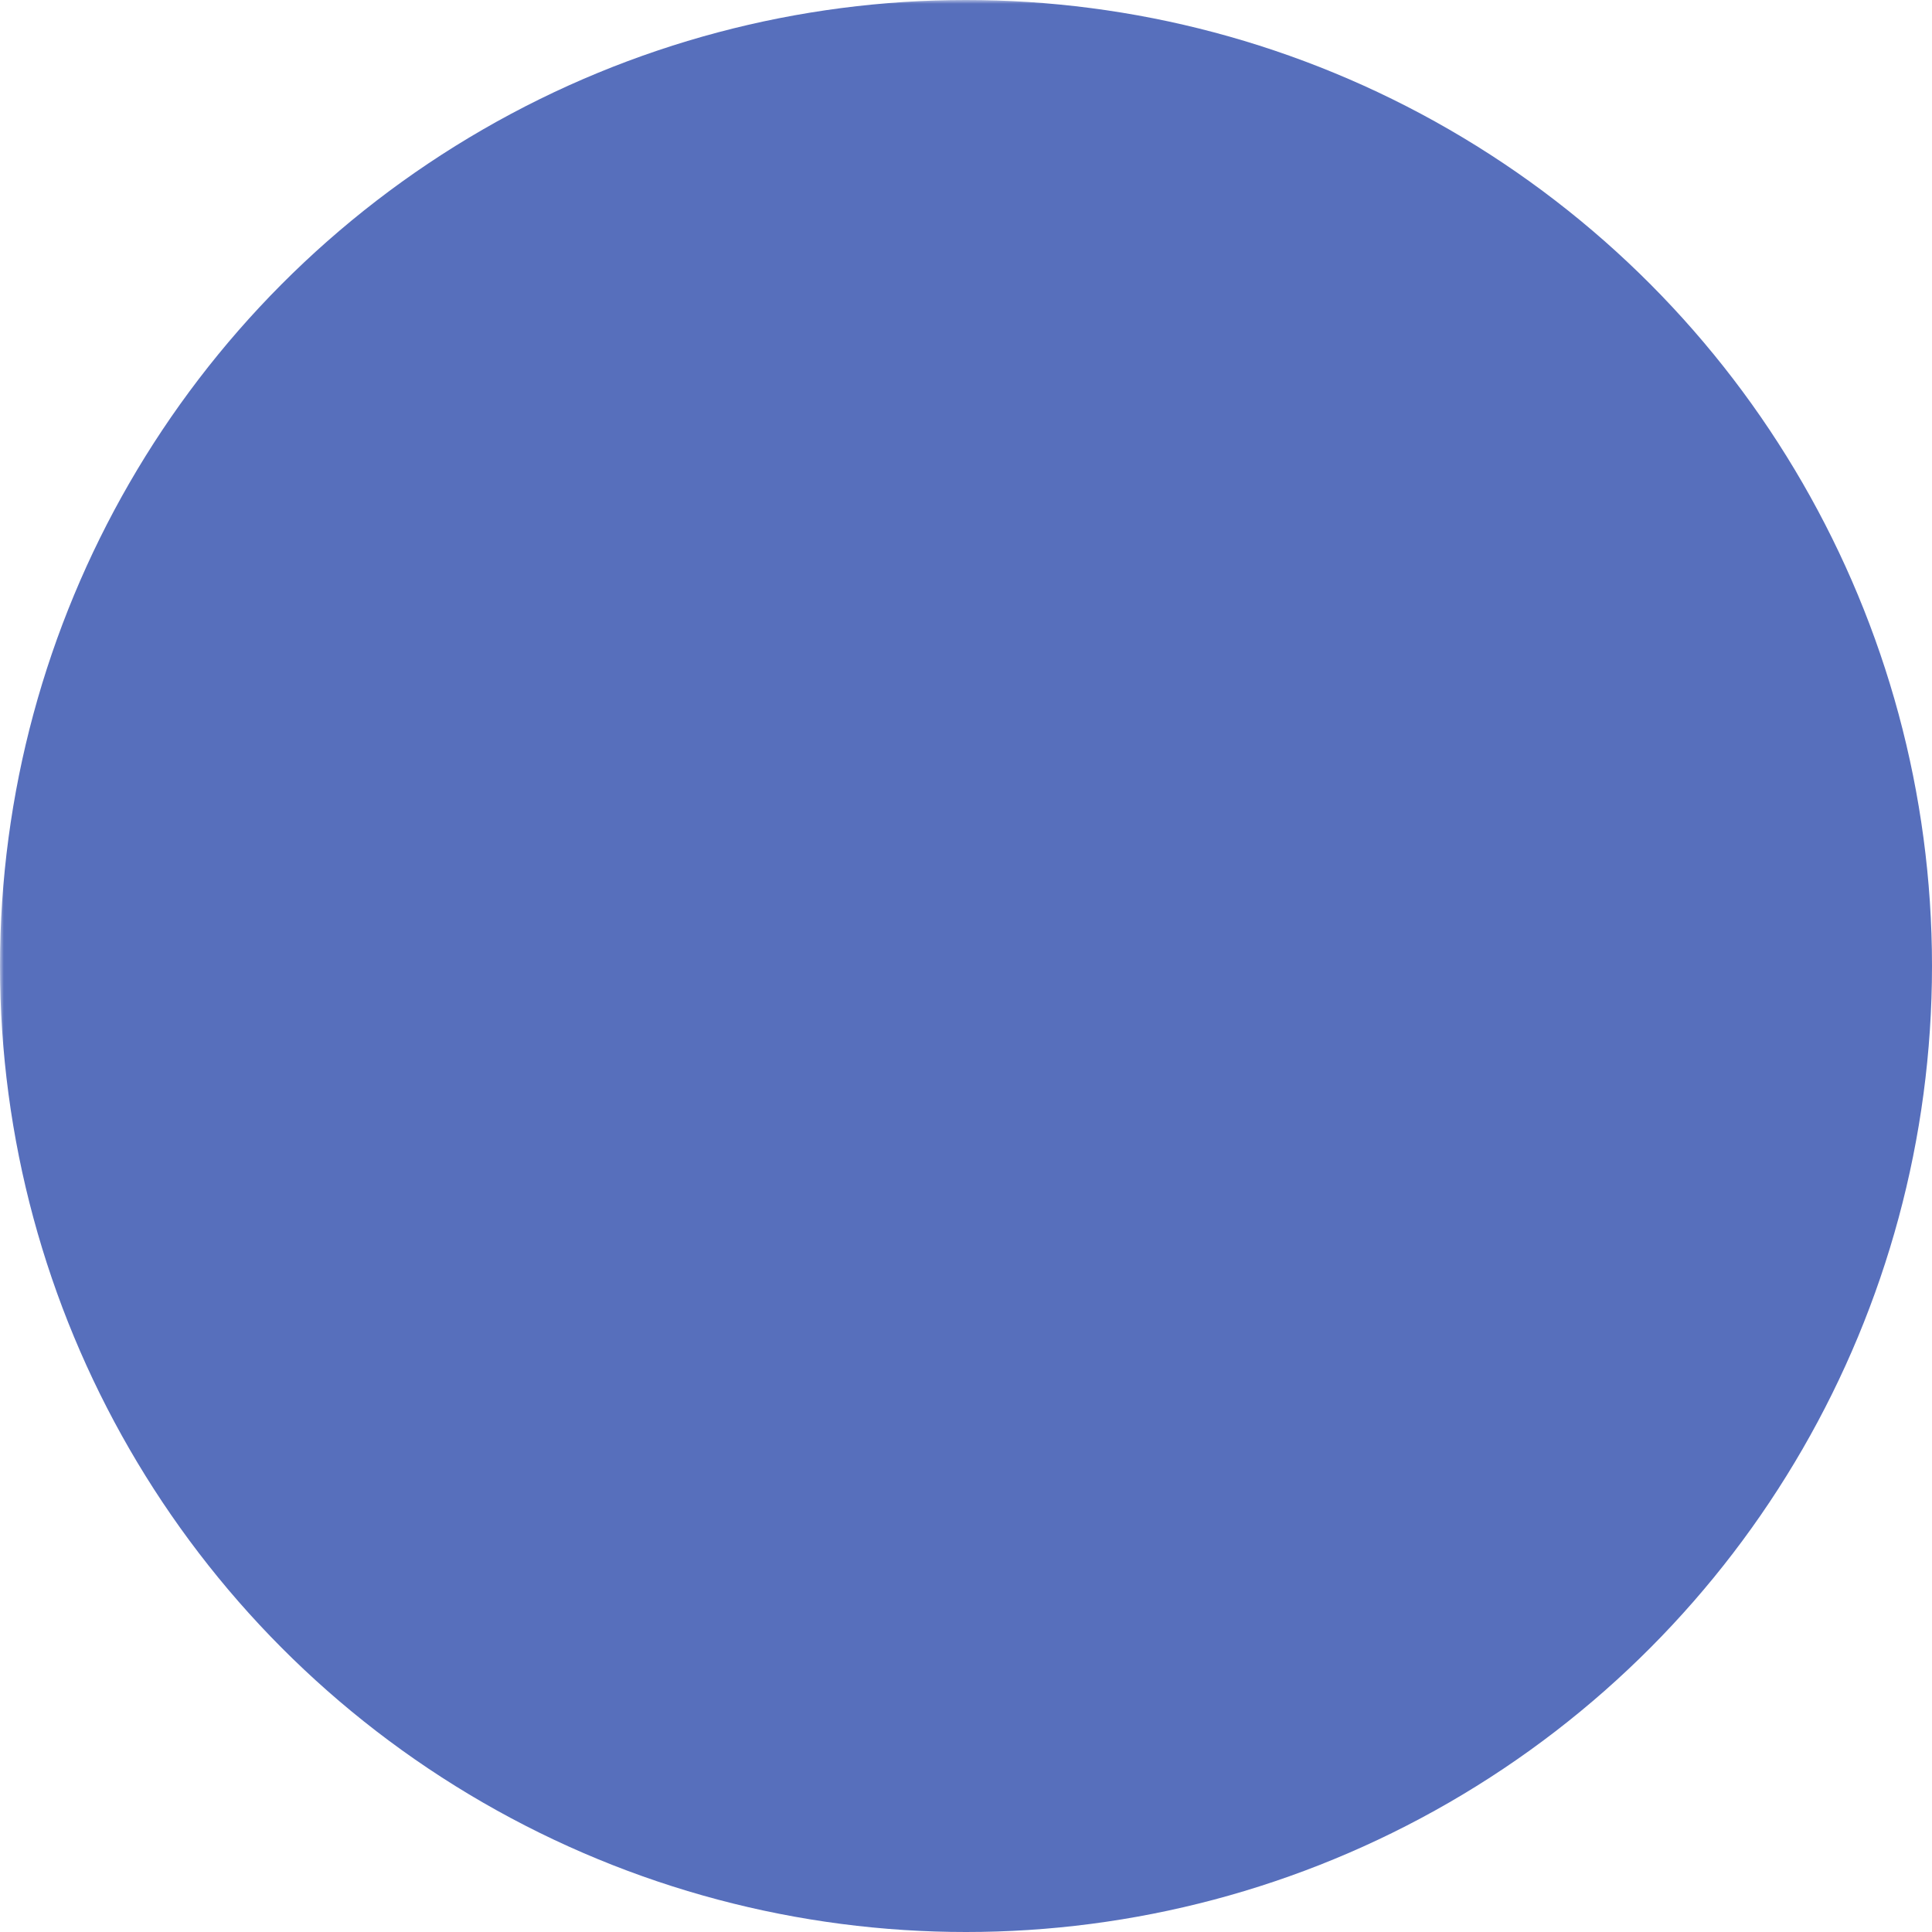 <svg xmlns="http://www.w3.org/2000/svg" viewBox="0 0 256 256"><defs><mask id="a"><rect width="100%" height="100%" fill="#fff"/><path d="M171 124.4c.7 15.2-5.1 28-15 39a24.3 24.3 0 0 0-7 17.8c0 4.3-.7 8.6-1.2 13-1.5 11-8 16.5-19.8 16.5s-18.2-5.4-19.8-16.6c-.2-1.4-.4-2.7-.4-4a46 46 0 0 0-12-32.4c-14.2-16.3-14.5-45.3-2.6-60.5 5.8-7.5 4.7-17.2 7.6-25.6 2.3-7 4-14 6-21 .5-1.7 1.5-3.1 3.5-3 2 0 2.7 1.5 3.1 3.2 1.8 7.8 4 15.5 5.2 23.4 1 6.3 5 6 9.4 6 4.5 0 8.5.2 9.4-6.1 1-7.5 3.3-14.9 5-22.3.5-2 .8-4.2 3.4-4.2 2.4 0 3.1 2 3.7 4l5.7 20.1c3 11.1 4.2 22.7 11.6 32.5 4.3 5.7 4 13.2 4.1 20.2ZM194.2 96c16.8 17.3 18.9 64.5-8.2 85.4-5.9-6.3-8.5-14.7-13.5-21.6-.7-.8-.8-2.8-.2-3.8 5.4-9 5-20.4 13-28.5 7.8-8 9.3-18.6 9-31.6ZM61.7 96c-16.8 17.3-18.9 64.5 8.2 85.4 5.8-6.3 8.4-14.7 13.5-21.6.7-.8.8-2.8.2-3.8-5.4-9-5-20.4-13-28.5-7.8-8-9.3-18.6-9-31.6Z"/></mask></defs><circle cx="128" cy="128" r="128" fill="#576fbc" mask="url(#a)"/><path d="m141.5 154 18.6-30.2c5.8 18.4-.3 28.8-18.6 30.1ZM115.5 154l-18.7-30.2c-5.7 18.4.4 28.8 18.7 30.1Z" fill="#576fbc"/></svg>